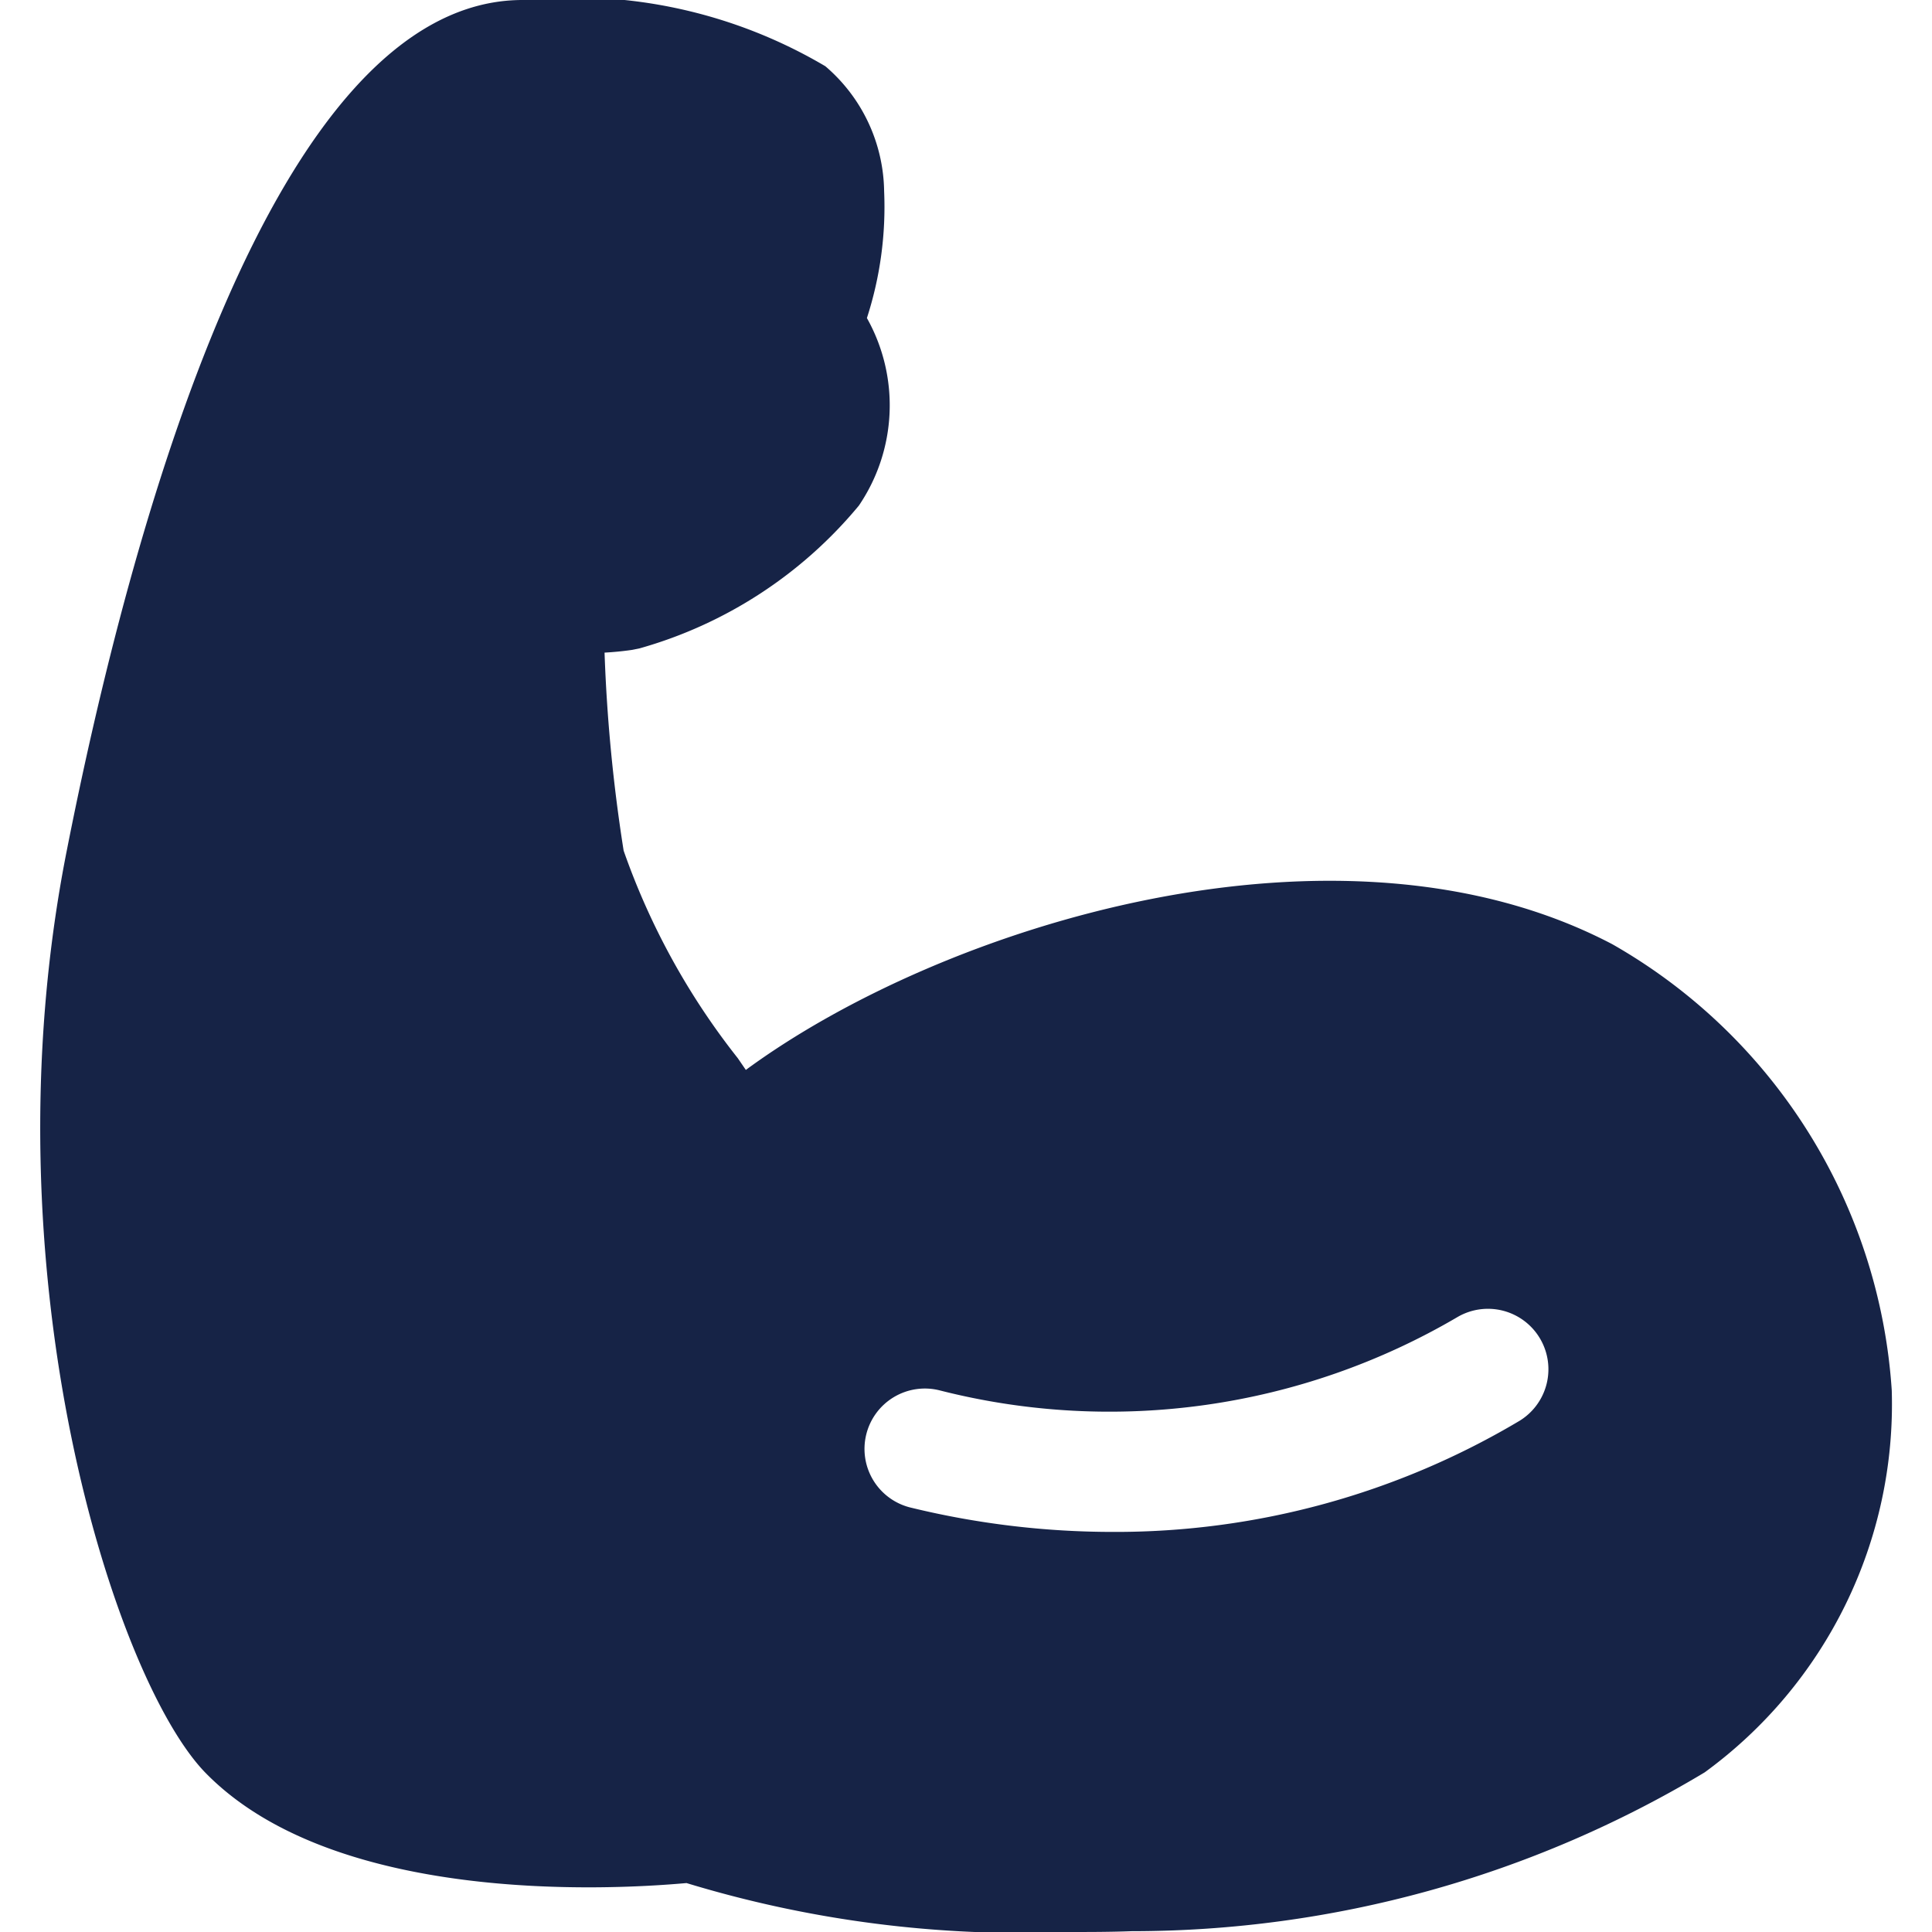 <svg xmlns="http://www.w3.org/2000/svg" width="24" height="24" viewBox="0 0 24 24"><g class="nc-icon-wrapper" fill="#162346"><path d="M20.028,11.729c-3.386-1.777-8.315-.237-10.763,1.562l-.1-.146a8.88,8.88,0,0,1-1.418-2.578,20.219,20.219,0,0,1-.237-2.46q.168-.009.336-.033l.1-.02a5.463,5.463,0,0,0,2.723-1.773,2.215,2.215,0,0,0,.1-2.33,4.48,4.48,0,0,0,.214-1.575A2.078,2.078,0,0,0,10.253.823,6.147,6.147,0,0,0,6.492,0C3.377,0,1.605,6.628.827,10.579c-1.03,5.22.6,10.3,1.731,11.449,1.589,1.619,4.96,1.455,5.97,1.364A14.289,14.289,0,0,0,13.275,24c.255,0,.517,0,.783-.01a13.827,13.827,0,0,0,7.118-1.973A5.659,5.659,0,0,0,23.5,17.271,6.9,6.9,0,0,0,20.028,11.729Zm-1.142,5.915a9.806,9.806,0,0,1-5.064,1.386,10.6,10.6,0,0,1-2.5-.3.75.75,0,1,1,.352-1.458,8.537,8.537,0,0,0,6.438-.915.751.751,0,0,1,.772,1.288Z" fill="#162346"></path></g></svg>